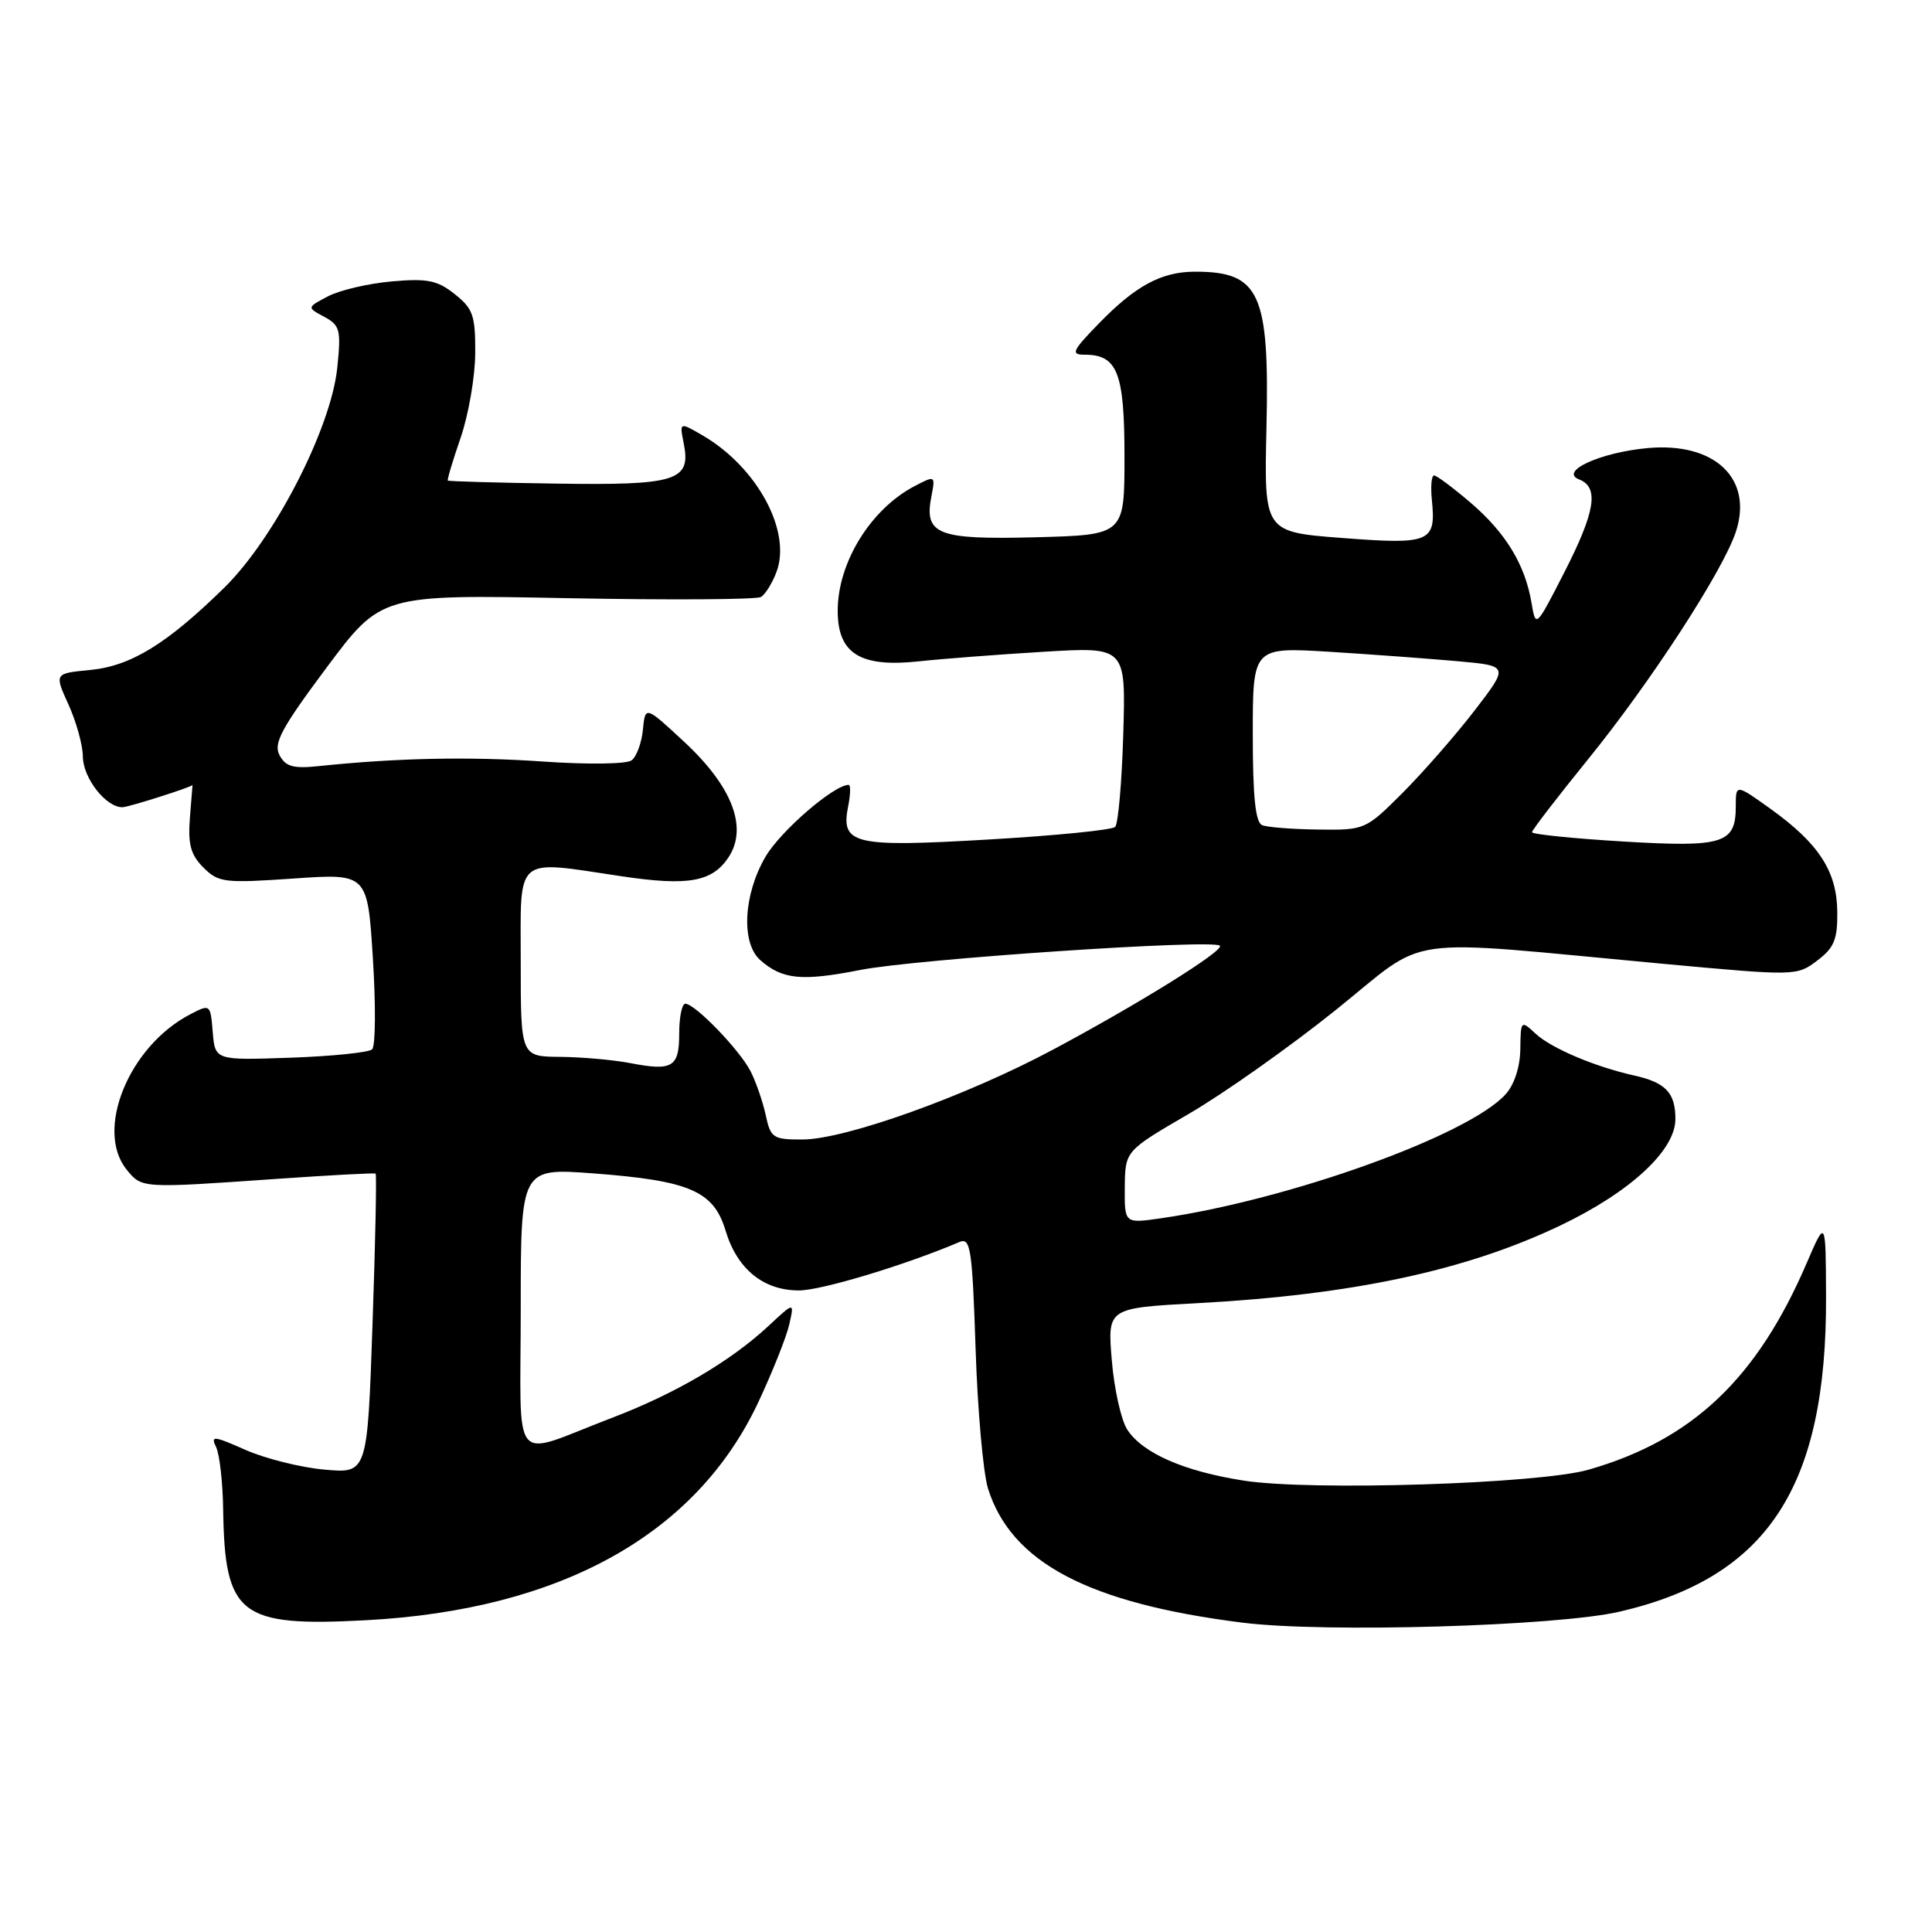 <?xml version="1.0" encoding="UTF-8" standalone="no"?>
<!DOCTYPE svg PUBLIC "-//W3C//DTD SVG 1.1//EN" "http://www.w3.org/Graphics/SVG/1.1/DTD/svg11.dtd" >
<svg xmlns="http://www.w3.org/2000/svg" xmlns:xlink="http://www.w3.org/1999/xlink" version="1.1" viewBox="0 0 256 256">
 <g >
 <path fill="currentColor"
d=" M 214.63 213.55 C 234.23 208.99 242.06 197.03 241.96 171.80 C 241.92 161.50 241.92 161.50 239.39 167.38 C 232.81 182.68 224.26 190.79 210.50 194.74 C 203.98 196.62 173.71 197.58 164.81 196.19 C 156.90 194.96 151.42 192.56 149.38 189.45 C 148.56 188.21 147.64 184.08 147.32 180.26 C 146.74 173.32 146.74 173.32 158.62 172.68 C 179.20 171.57 194.23 168.36 206.74 162.39 C 216.02 157.96 222.00 152.43 222.00 148.28 C 222.00 144.79 220.71 143.43 216.49 142.50 C 211.32 141.34 205.58 138.91 203.50 136.99 C 201.53 135.16 201.50 135.18 201.45 139.01 C 201.42 141.37 200.66 143.72 199.50 145.00 C 194.57 150.45 170.80 158.99 153.75 161.44 C 149.00 162.12 149.00 162.12 149.04 157.31 C 149.09 152.50 149.09 152.50 157.51 147.60 C 162.14 144.91 170.90 138.72 176.97 133.85 C 189.59 123.73 184.76 124.41 220.28 127.70 C 237.94 129.33 238.08 129.33 240.78 127.29 C 243.04 125.59 243.49 124.49 243.45 120.80 C 243.39 115.44 241.01 111.78 234.61 107.18 C 230.00 103.88 230.00 103.88 230.00 106.82 C 230.00 111.80 228.39 112.30 215.01 111.50 C 208.41 111.10 203.00 110.55 203.00 110.27 C 203.00 109.99 206.34 105.65 210.41 100.63 C 218.70 90.42 228.30 75.65 230.01 70.47 C 232.33 63.43 227.23 58.57 218.35 59.37 C 212.06 59.94 206.53 62.47 209.25 63.53 C 211.91 64.57 211.40 67.78 207.27 75.86 C 203.50 83.22 203.50 83.22 202.93 79.86 C 202.07 74.79 199.51 70.59 194.85 66.60 C 192.53 64.62 190.36 63.00 190.02 63.00 C 189.68 63.00 189.55 64.46 189.73 66.25 C 190.30 71.85 189.53 72.18 177.92 71.29 C 167.50 70.50 167.50 70.50 167.81 56.82 C 168.23 38.83 166.94 36.00 158.37 36.00 C 153.89 36.00 150.45 37.86 145.55 42.92 C 142.06 46.51 141.85 47.00 143.73 47.00 C 148.07 47.00 149.00 49.38 149.00 60.51 C 149.00 70.88 149.00 70.88 137.25 71.19 C 124.18 71.53 122.42 70.84 123.42 65.74 C 123.95 63.01 123.92 62.99 121.23 64.39 C 115.39 67.43 111.00 74.52 111.00 80.93 C 111.00 86.61 113.98 88.47 121.76 87.63 C 124.92 87.29 132.38 86.72 138.34 86.36 C 149.18 85.71 149.18 85.71 148.84 97.27 C 148.65 103.63 148.17 109.17 147.76 109.57 C 147.36 109.98 139.80 110.73 130.98 111.24 C 113.04 112.29 111.37 111.89 112.39 106.81 C 112.70 105.26 112.73 104.00 112.45 104.00 C 110.50 104.00 103.45 110.09 101.44 113.51 C 98.50 118.54 98.17 124.96 100.75 127.23 C 103.68 129.80 106.22 130.05 114.02 128.52 C 121.39 127.07 160.75 124.42 161.64 125.31 C 162.27 125.93 150.99 132.96 139.55 139.07 C 128.04 145.23 112.01 150.98 106.33 150.99 C 102.43 151.00 102.11 150.79 101.46 147.75 C 101.07 145.96 100.17 143.35 99.45 141.94 C 98.01 139.12 92.09 133.00 90.81 133.00 C 90.36 133.00 90.00 134.76 90.00 136.92 C 90.00 141.42 89.12 141.95 83.53 140.87 C 81.31 140.44 77.14 140.07 74.25 140.04 C 69.00 140.00 69.00 140.00 69.00 127.50 C 69.00 113.14 68.01 113.97 82.43 116.12 C 91.23 117.43 94.39 116.85 96.55 113.57 C 99.11 109.66 97.03 104.24 90.75 98.38 C 85.50 93.50 85.50 93.50 85.19 96.68 C 85.02 98.42 84.35 100.25 83.69 100.75 C 83.02 101.25 77.92 101.32 72.00 100.91 C 62.26 100.23 52.62 100.43 42.27 101.51 C 38.87 101.87 37.85 101.59 37.04 100.07 C 36.20 98.51 37.28 96.50 43.26 88.48 C 50.50 78.78 50.50 78.78 75.16 79.26 C 88.72 79.52 100.28 79.45 100.84 79.10 C 101.41 78.75 102.33 77.27 102.88 75.81 C 104.93 70.42 100.34 61.92 93.11 57.70 C 90.03 55.91 90.03 55.91 90.60 58.76 C 91.59 63.71 89.68 64.32 73.74 64.08 C 65.93 63.97 59.45 63.78 59.34 63.68 C 59.23 63.57 60.00 61.01 61.04 57.99 C 62.08 54.97 62.95 49.95 62.97 46.82 C 63.00 41.80 62.68 40.89 60.25 38.97 C 57.94 37.13 56.61 36.87 51.90 37.29 C 48.81 37.56 45.02 38.45 43.47 39.26 C 40.65 40.74 40.65 40.74 42.95 41.97 C 45.05 43.10 45.21 43.70 44.69 48.73 C 43.86 56.77 36.36 71.36 29.71 77.88 C 22.08 85.35 17.34 88.26 11.91 88.78 C 7.20 89.23 7.20 89.23 9.08 93.37 C 10.11 95.64 10.97 98.74 10.98 100.25 C 11.00 103.11 14.08 107.03 16.25 106.96 C 17.12 106.93 25.37 104.30 25.51 104.02 C 25.51 104.01 25.36 105.98 25.16 108.41 C 24.89 111.87 25.27 113.27 26.95 114.95 C 28.95 116.95 29.73 117.04 38.89 116.41 C 48.70 115.73 48.70 115.73 49.41 127.01 C 49.80 133.20 49.76 138.62 49.31 139.04 C 48.87 139.46 44.00 139.96 38.50 140.15 C 28.50 140.50 28.50 140.50 28.19 136.76 C 27.88 133.03 27.86 133.02 25.19 134.41 C 17.08 138.63 12.54 149.74 16.78 154.98 C 18.80 157.47 18.71 157.46 36.50 156.22 C 43.65 155.72 49.62 155.40 49.77 155.51 C 49.92 155.62 49.74 164.61 49.36 175.48 C 48.68 195.25 48.68 195.25 42.98 194.73 C 39.84 194.45 35.14 193.27 32.53 192.12 C 28.29 190.24 27.88 190.20 28.64 191.76 C 29.10 192.72 29.52 196.43 29.57 200.02 C 29.78 214.04 31.75 215.58 48.47 214.69 C 74.27 213.32 92.24 203.34 100.47 185.82 C 102.36 181.79 104.21 177.15 104.58 175.50 C 105.26 172.50 105.26 172.50 101.88 175.65 C 96.83 180.36 89.49 184.67 81.04 187.89 C 67.45 193.08 69.00 194.94 69.00 173.45 C 69.00 154.76 69.00 154.76 78.62 155.48 C 91.38 156.44 94.57 157.82 96.14 163.06 C 97.67 168.16 101.16 171.00 105.88 170.99 C 108.86 170.98 119.98 167.62 127.14 164.57 C 128.60 163.95 128.83 165.45 129.27 178.69 C 129.53 186.83 130.28 195.17 130.91 197.22 C 133.98 207.04 144.22 212.44 164.63 215.01 C 175.53 216.38 206.33 215.48 214.63 213.55 Z  M 167.25 109.34 C 166.35 108.98 166.00 105.59 166.00 97.29 C 166.00 85.74 166.00 85.74 176.25 86.37 C 181.89 86.72 189.52 87.29 193.22 87.62 C 199.94 88.23 199.94 88.23 195.38 94.16 C 192.87 97.42 188.58 102.32 185.86 105.05 C 180.96 109.95 180.84 110.00 174.70 109.92 C 171.29 109.88 167.94 109.62 167.25 109.34 Z "/>
</g>
</svg>